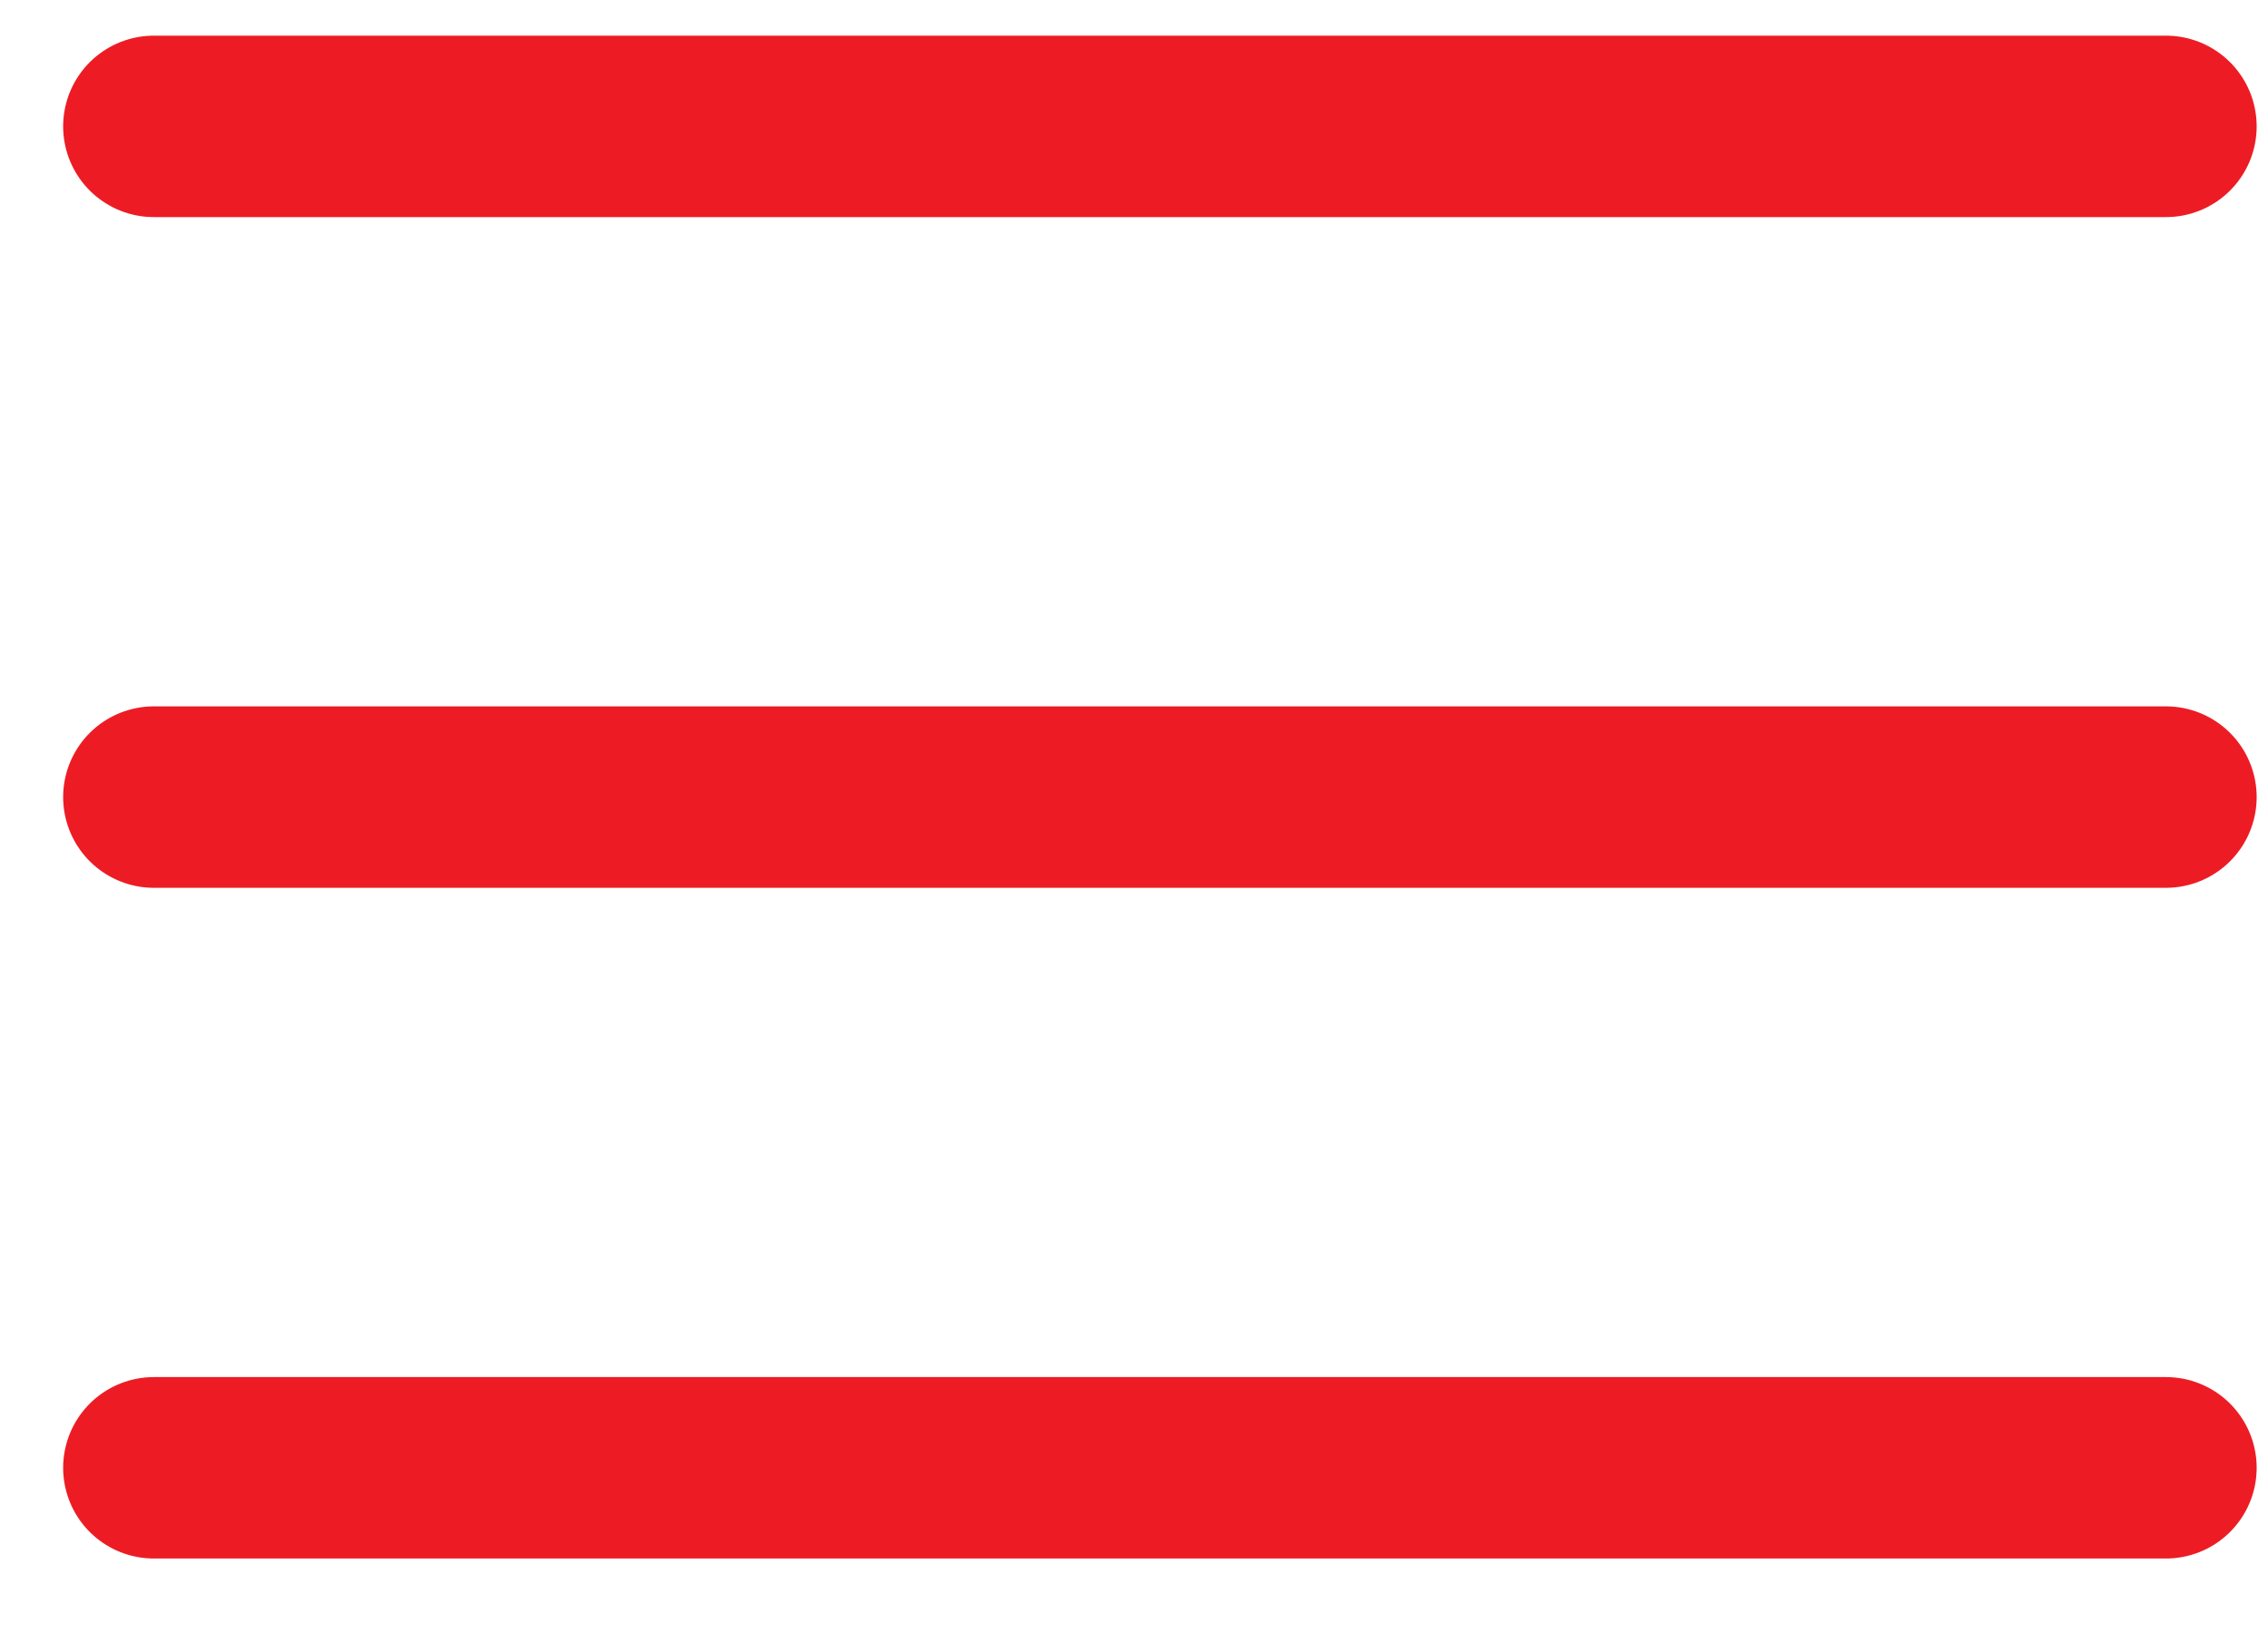 <svg width="25" height="18" viewBox="0 0 25 18" fill="none" xmlns="http://www.w3.org/2000/svg">
    <path d="M1.696 8.786H23.875" stroke="#ED1C24" stroke-width="2" stroke-linecap="round" stroke-linejoin="round"/>
    <path d="M1.696 1.393H23.875" stroke="#ED1C24" stroke-width="2" stroke-linecap="round" stroke-linejoin="round"/>
    <path d="M1.696 16.179H23.875" stroke="#ED1C24" stroke-width="2" stroke-linecap="round" stroke-linejoin="round"/>
</svg>
